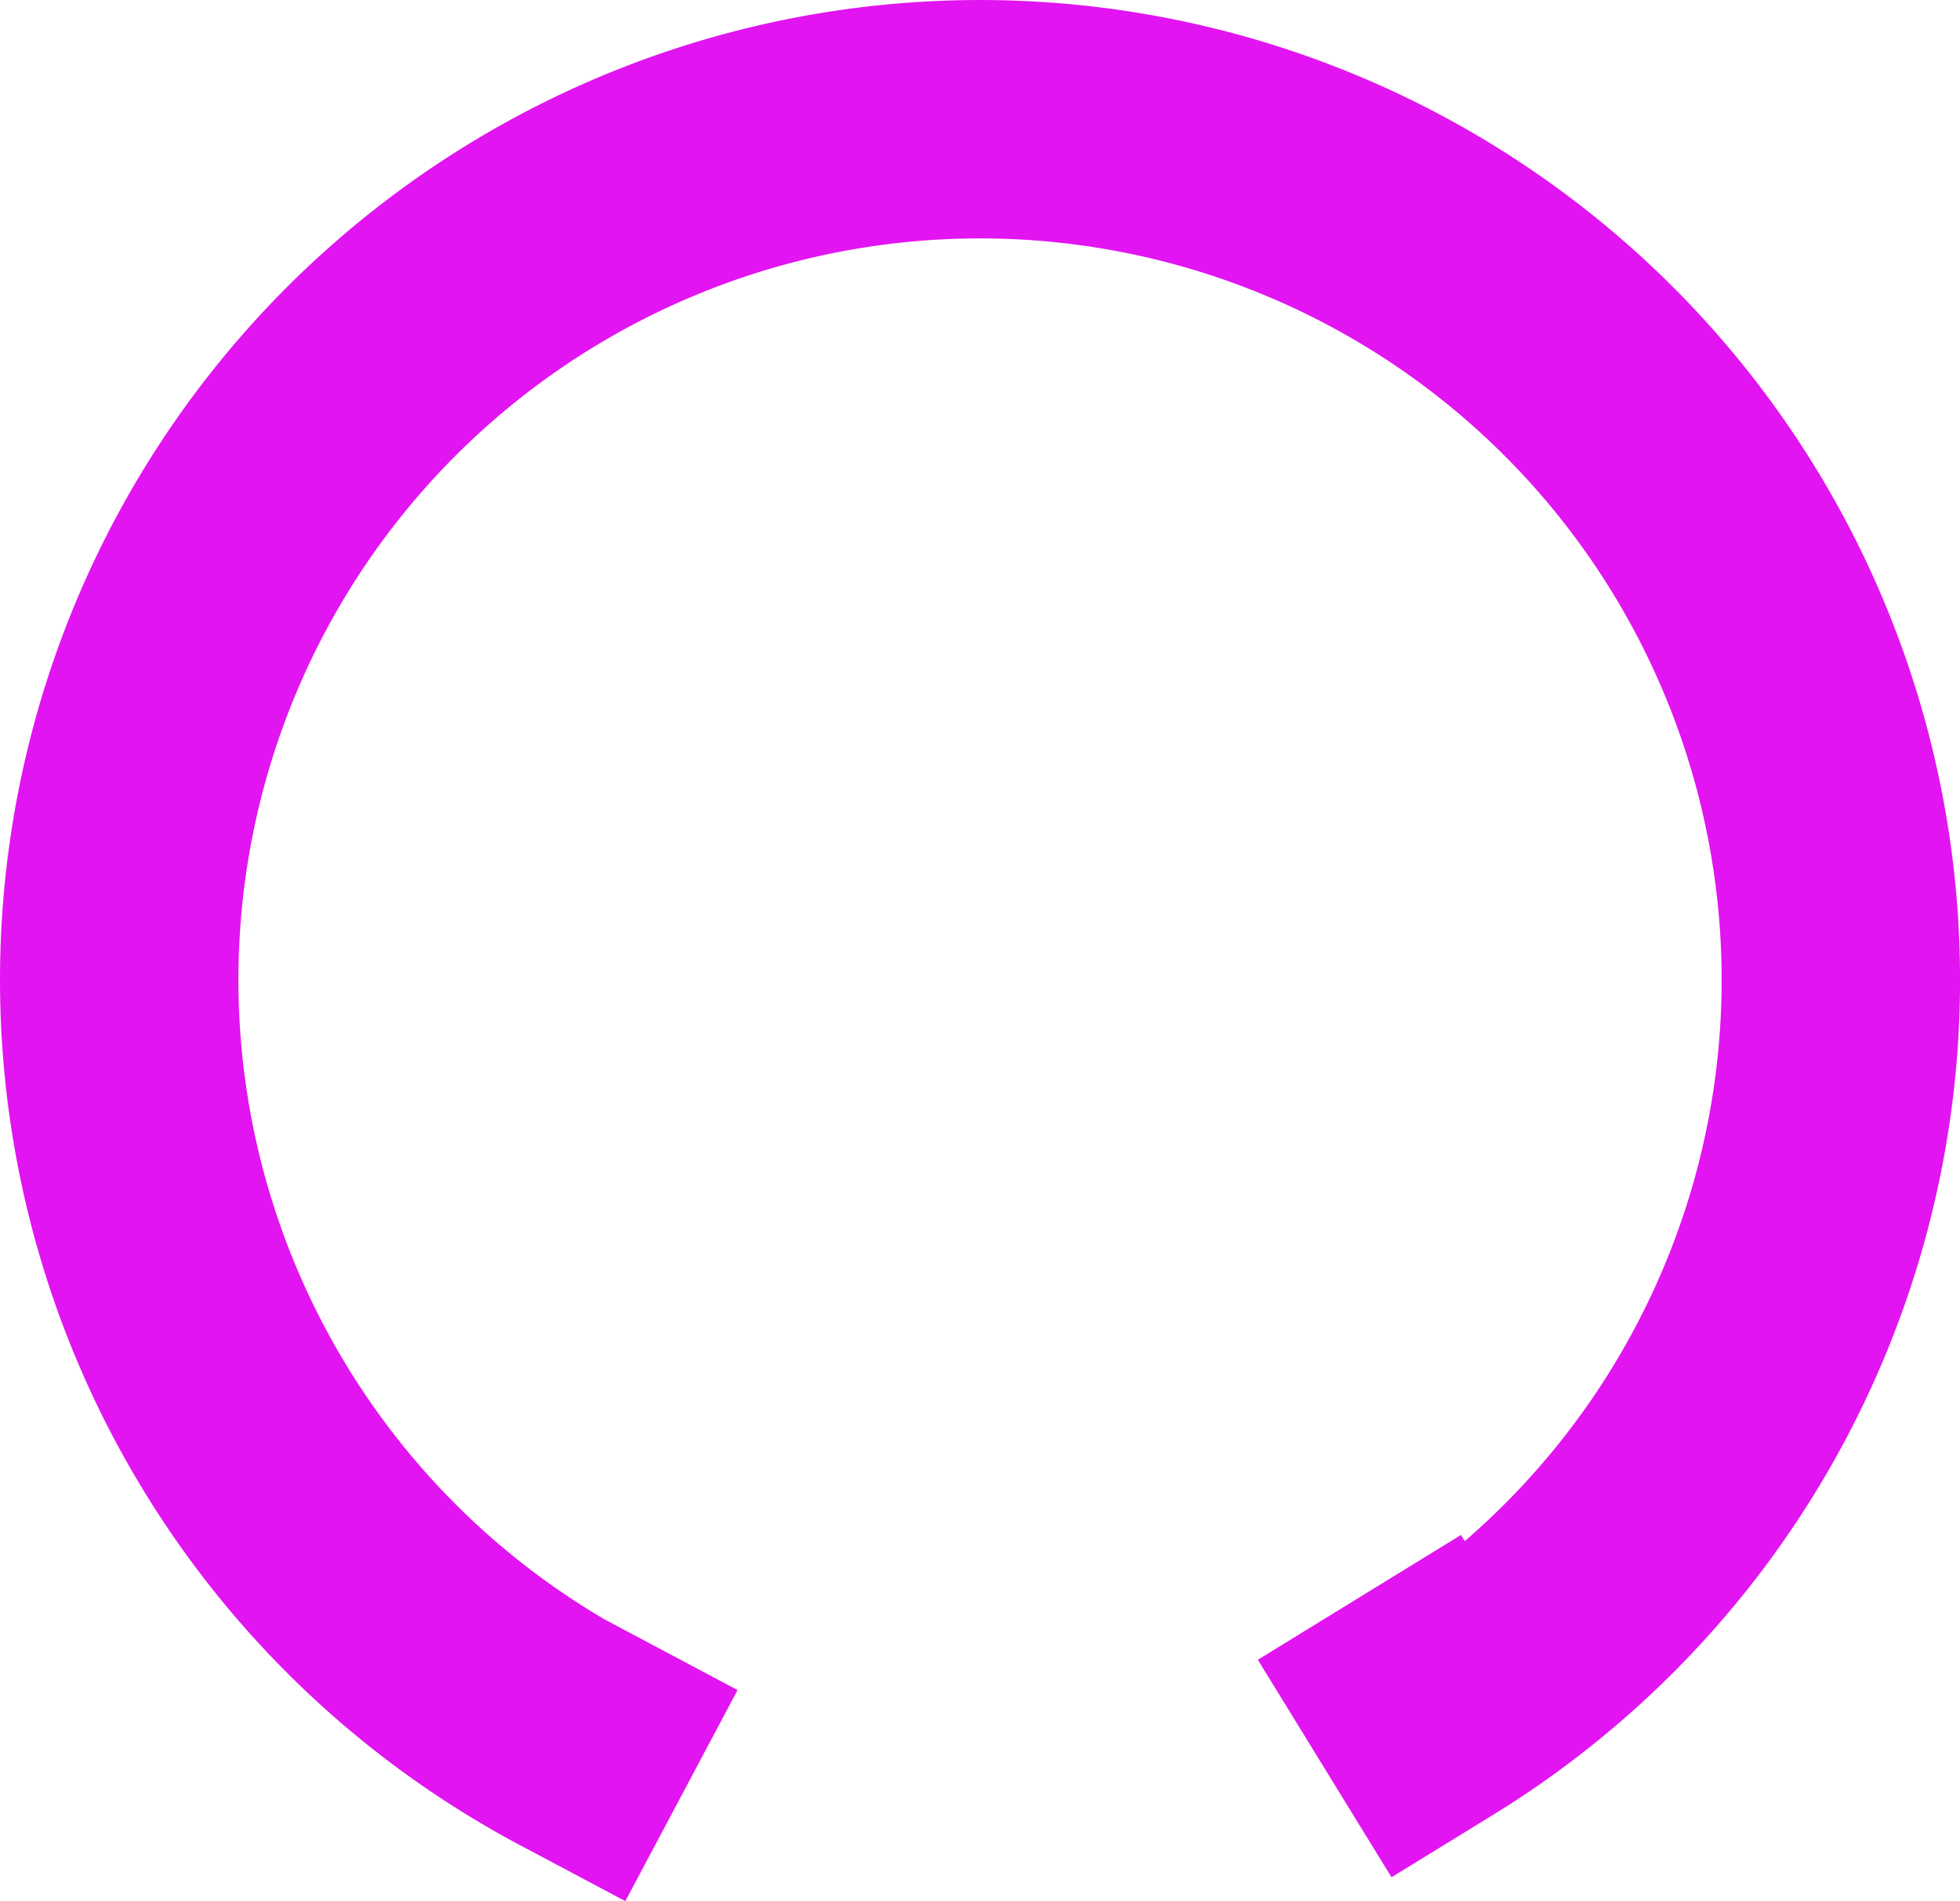 <?xml version="1.0" encoding="UTF-8" standalone="no"?>
<svg
   width="49.327"
   height="47.851"
   viewBox="0 0 49.327 47.851"
   version="1.1"
   id="svg19"
   xmlns="http://www.w3.org/2000/svg"
   xmlns:svg="http://www.w3.org/2000/svg">
  <defs
     id="defs15" />
  <path
     id="path1078"
     style="fill:none;stroke:#e214f1;stroke-width:6;stroke-dasharray:none;stroke-opacity:1"
     d="m 15.913,41.13 -1.416,2.664 v 0 A 21.664,21.664 0 0 1 3.564,19.754 21.664,21.664 0 0 1 23.988,3.011 21.664,21.664 0 0 1 45.417,18.447 a 21.664,21.664 0 0 1 -9.412,24.676 l -1.793,-2.918" />
</svg>

